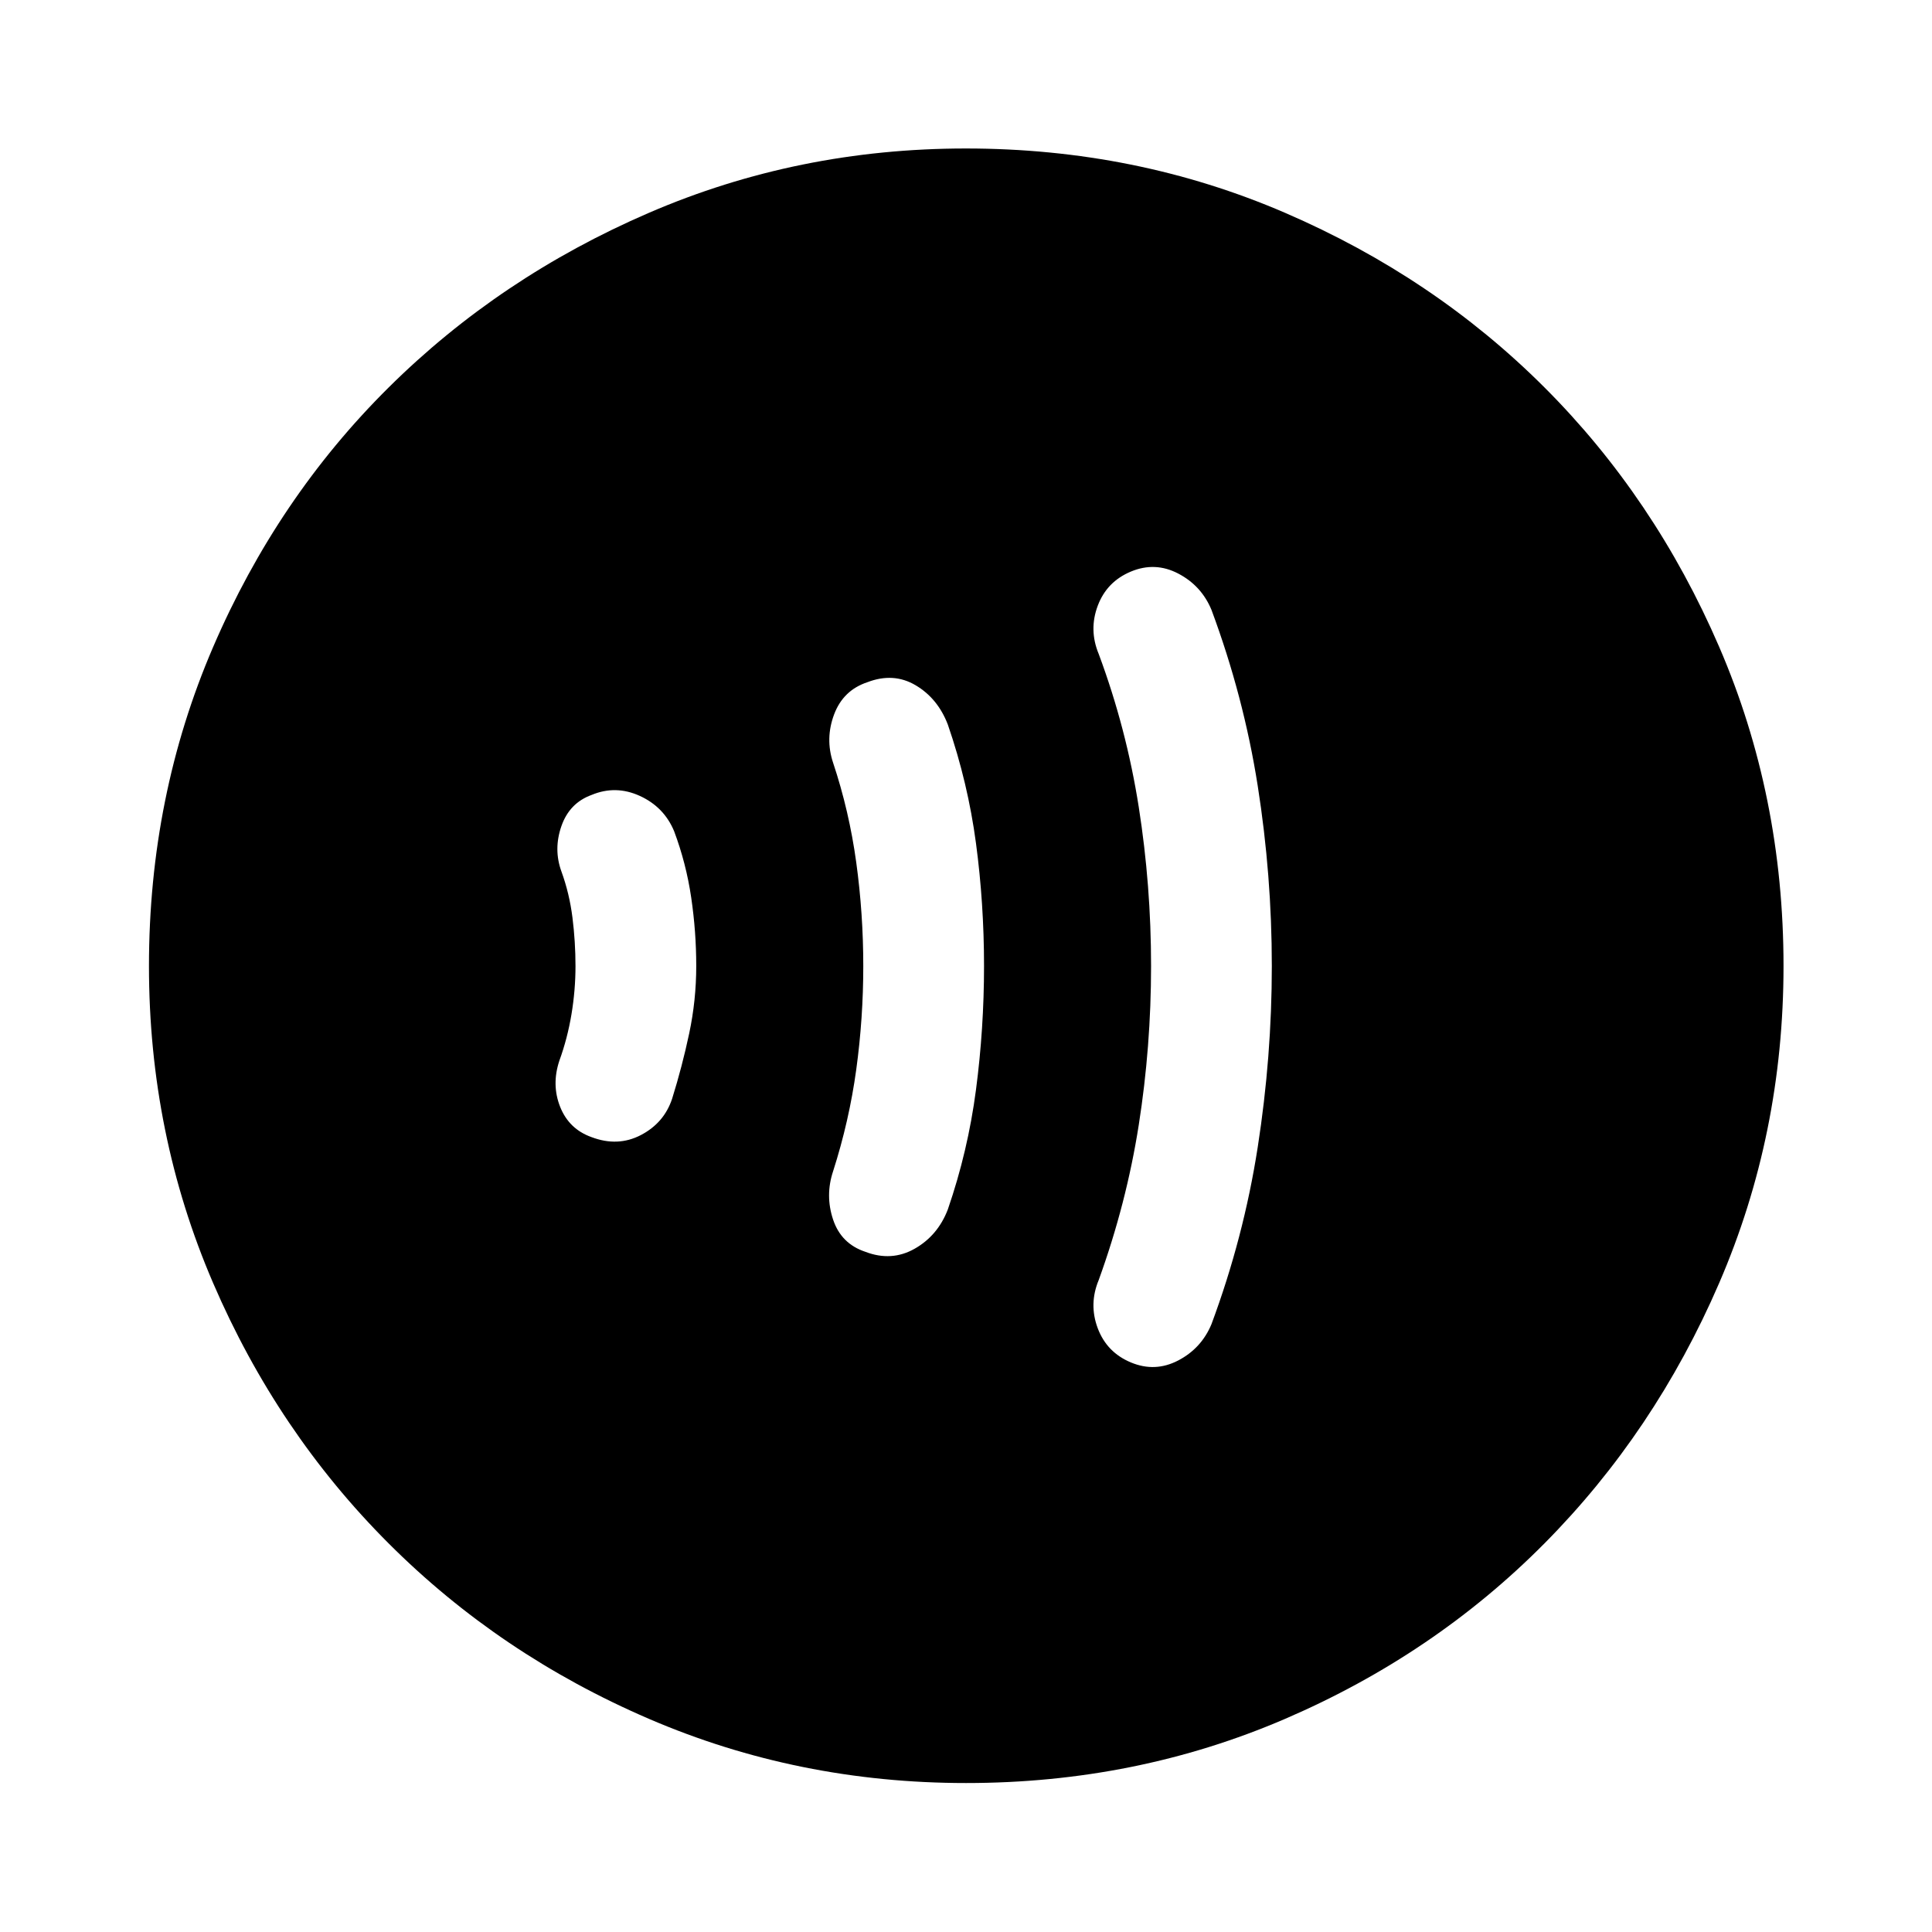 <svg xmlns="http://www.w3.org/2000/svg" height="48" viewBox="0 -960 960 960" width="48"><path d="M285.96-480q0 12-2 24t-6 23q-4 12 .38 23t15.5 15q13.12 5 24.62-1 11.5-6 15.5-18 5-16 8.5-32.5t3.5-33.5q0-17-2.5-34t-8.5-33q-5-12-17-17.5t-24-.5q-11 4-15 15.5t0 22.5q4 11 5.5 23t1.5 24Zm143 0q0 26-3.5 51.5t-11.5 50.5q-4 12 0 24t16 16q13 5 24.5-1.5t16.5-19.5q10-29 14-59.5t4-61.5q0-31-4-61t-14-59q-5-13-16-19.5t-24-1.5q-12 4-16.5 16t-.5 24q8 24 11.5 49.5t3.5 51.5Zm143 0q0 40-6.12 79t-19.88 77q-5 12-.5 24t16.5 17q12 5 23.5-1t16.5-18q16-43 23-88t7-90q0-45-7-89.5t-23-87.5q-5-12-16.5-18t-23.5-1q-12 5-16.5 17t.5 24q13.76 37 19.88 76 6.12 39 6.12 79ZM480.03-74.02q-83.46 0-157.54-31.88-74.07-31.88-129.39-87.2-55.32-55.32-87.2-129.36-31.88-74.04-31.88-157.51 0-84.46 31.88-158.54 31.88-74.07 87.16-128.9 55.28-54.84 129.34-86.82 74.06-31.99 157.55-31.99 84.48 0 158.59 31.97 74.1 31.97 128.91 86.77 54.82 54.8 86.79 128.88 31.98 74.08 31.98 158.6 0 83.5-31.99 157.57-31.98 74.07-86.82 129.36-54.83 55.29-128.87 87.17-74.04 31.88-158.51 31.88Z"/></svg>